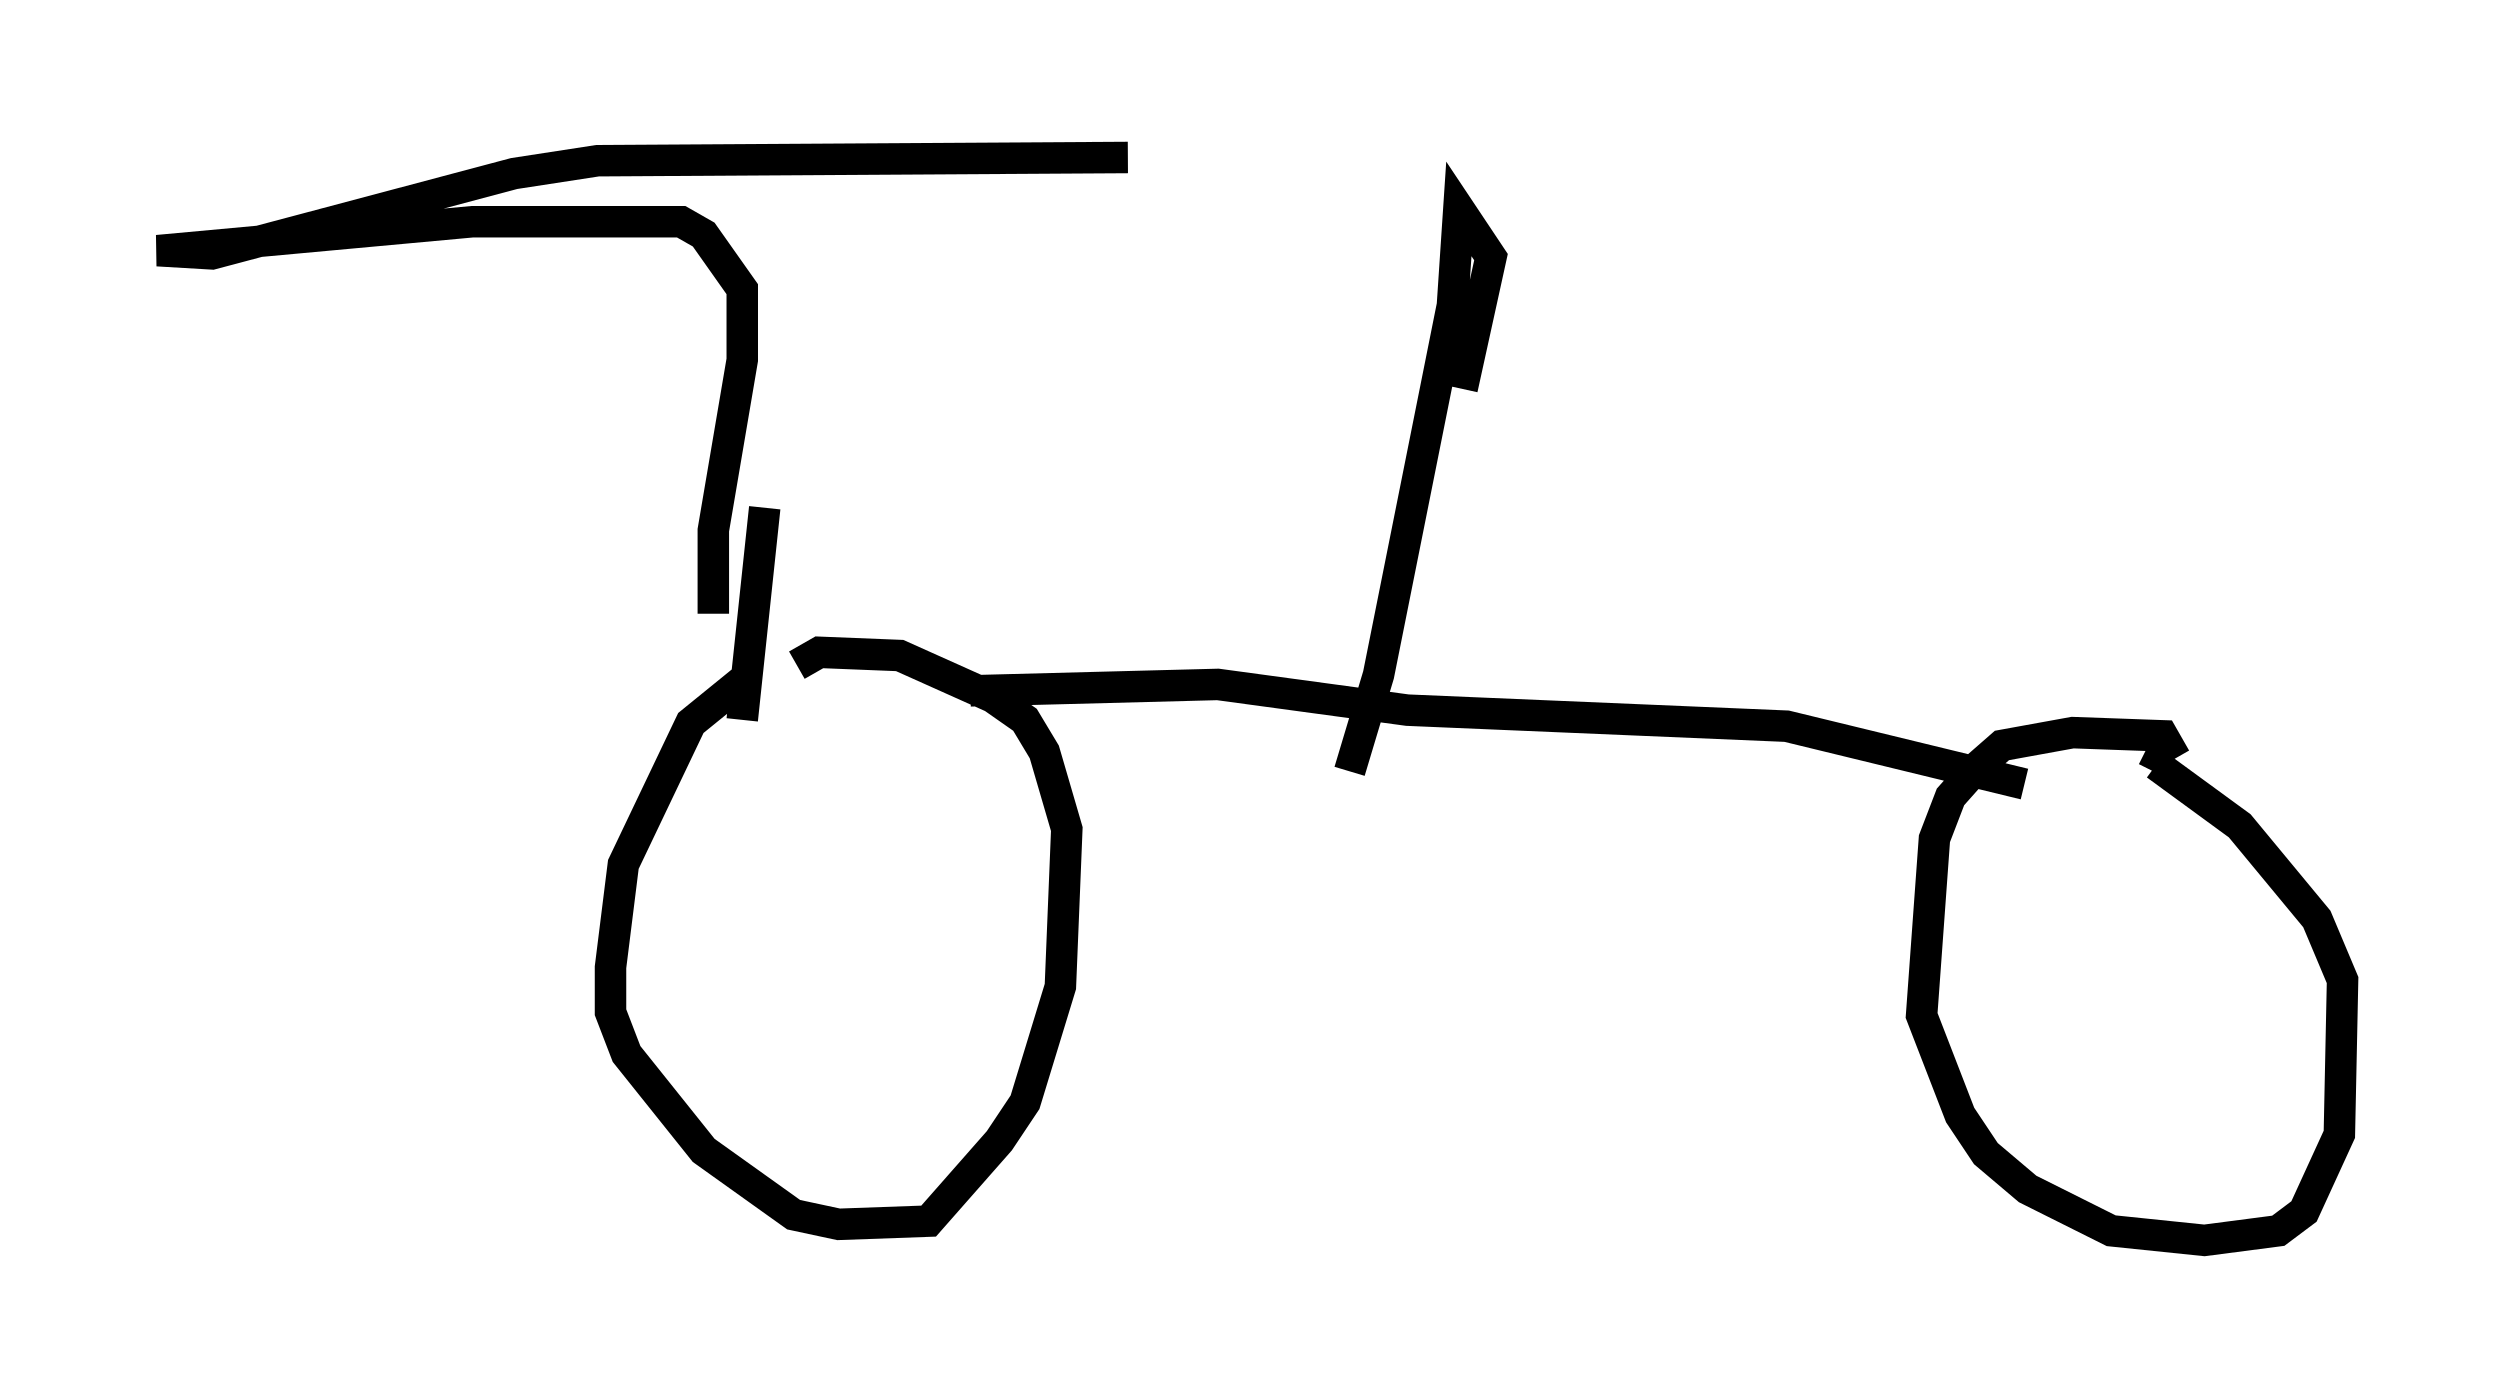 <?xml version="1.0" encoding="utf-8" ?>
<svg baseProfile="full" height="44.402" version="1.1" width="79.417" xmlns="http://www.w3.org/2000/svg" xmlns:ev="http://www.w3.org/2001/xml-events" xmlns:xlink="http://www.w3.org/1999/xlink"><defs /><rect fill="white" height="44.402" width="79.417" x="0" y="0" /><path d="M25.417, 21.844 m-1.838, -0.204 l-1.633, 1.327 -2.144, 4.492 l-0.408, 3.267 0.0, 1.429 l0.51, 1.327 2.45, 3.063 l2.858, 2.042 1.429, 0.306 l2.858, -0.102 2.246, -2.552 l0.817, -1.225 1.123, -3.675 l0.204, -5.002 -0.715, -2.45 l-0.613, -1.021 -1.021, -0.715 l-2.96, -1.327 -2.552, -0.102 l-0.715, 0.408 m43.794, 2.96 l-0.408, -0.715 -2.858, -0.102 l-2.246, 0.408 -0.817, 0.715 l-0.817, 0.919 -0.51, 1.327 l-0.408, 5.615 1.225, 3.165 l0.817, 1.225 1.327, 1.123 l2.654, 1.327 2.96, 0.306 l2.348, -0.306 0.817, -0.613 l1.123, -2.45 0.102, -4.9 l-0.817, -1.94 -2.45, -2.96 l-2.654, -1.94 -0.102, 0.204 m-37.567, -2.552 l7.861, -0.204 6.023, 0.817 l12.046, 0.51 7.554, 1.838 m-41.65, -5.41 l0.0, -2.654 0.919, -5.41 l0.0, -2.246 -1.225, -1.735 l-0.715, -0.408 -6.635, 0.0 l-10.004, 0.919 1.735, 0.102 l9.596, -2.552 2.654, -0.408 l16.844, -0.102 m-11.536, 11.127 l-0.715, 6.738 m22.867, -10.515 l0.919, -4.185 -1.021, -1.531 l-0.204, 3.063 -2.348, 11.74 l-0.919, 3.063 " fill="none" stroke="black" stroke-width="1" /></svg>